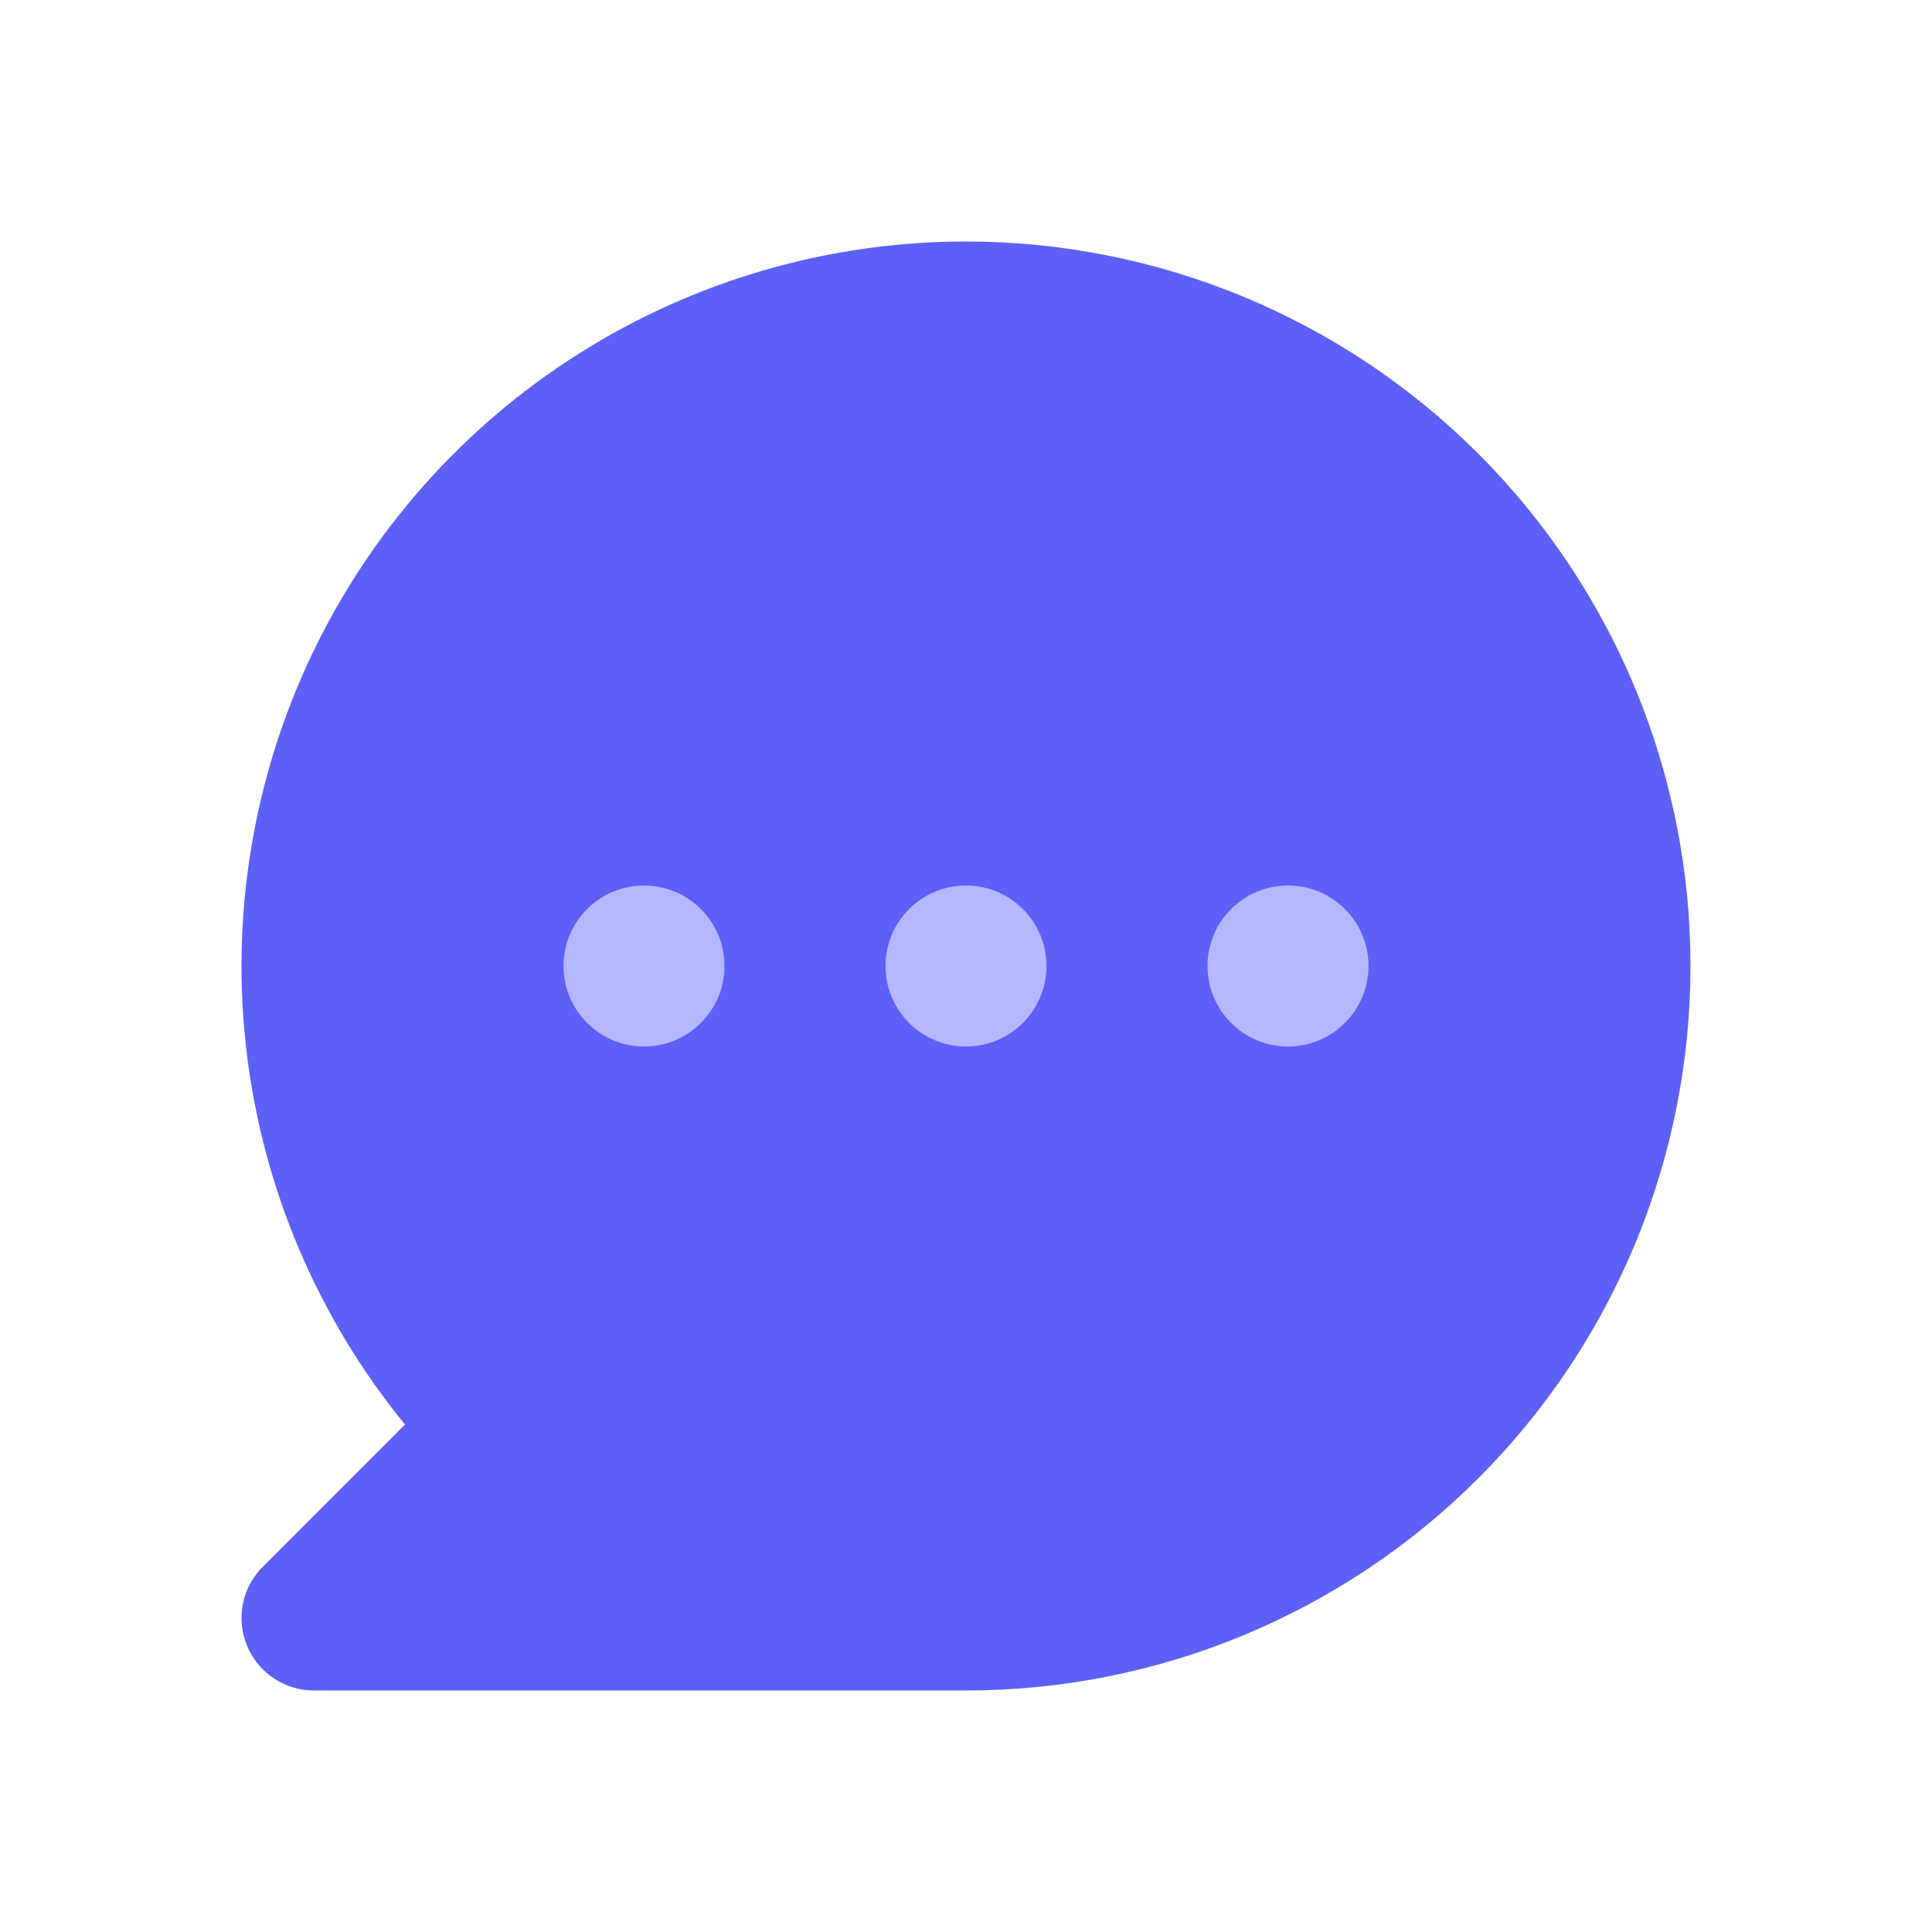 <svg width="24" height="24" viewBox="0 0 24 24" fill="none" xmlns="http://www.w3.org/2000/svg">
<path d="M7.189 4.394C8.628 3.484 10.297 3 12 3C14.387 3 16.676 3.948 18.364 5.636C20.052 7.324 21 9.613 21 12C21 14.387 20.052 16.676 18.364 18.364C16.676 20.052 14.387 21 12 21H3.9C3.722 21 3.548 20.947 3.4 20.848C3.252 20.749 3.137 20.609 3.069 20.444C3 20.28 2.983 20.099 3.017 19.924C3.052 19.75 3.138 19.59 3.264 19.464L5.031 17.696C3.953 16.377 3.272 14.78 3.066 13.089C2.86 11.398 3.138 9.683 3.868 8.144C4.598 6.605 5.749 5.305 7.189 4.394Z" fill="#5D60F6"/>
<path d="M9 12C9 12.552 8.552 13 8 13C7.448 13 7 12.552 7 12C7 11.448 7.448 11 8 11C8.552 11 9 11.448 9 12ZM13 12C13 12.552 12.552 13 12 13C11.448 13 11 12.552 11 12C11 11.448 11.448 11 12 11C12.552 11 13 11.448 13 12ZM16 13C16.552 13 17 12.552 17 12C17 11.448 16.552 11 16 11C15.448 11 15 11.448 15 12C15 12.552 15.448 13 16 13Z" fill="#B6B7FF"/>
</svg>
